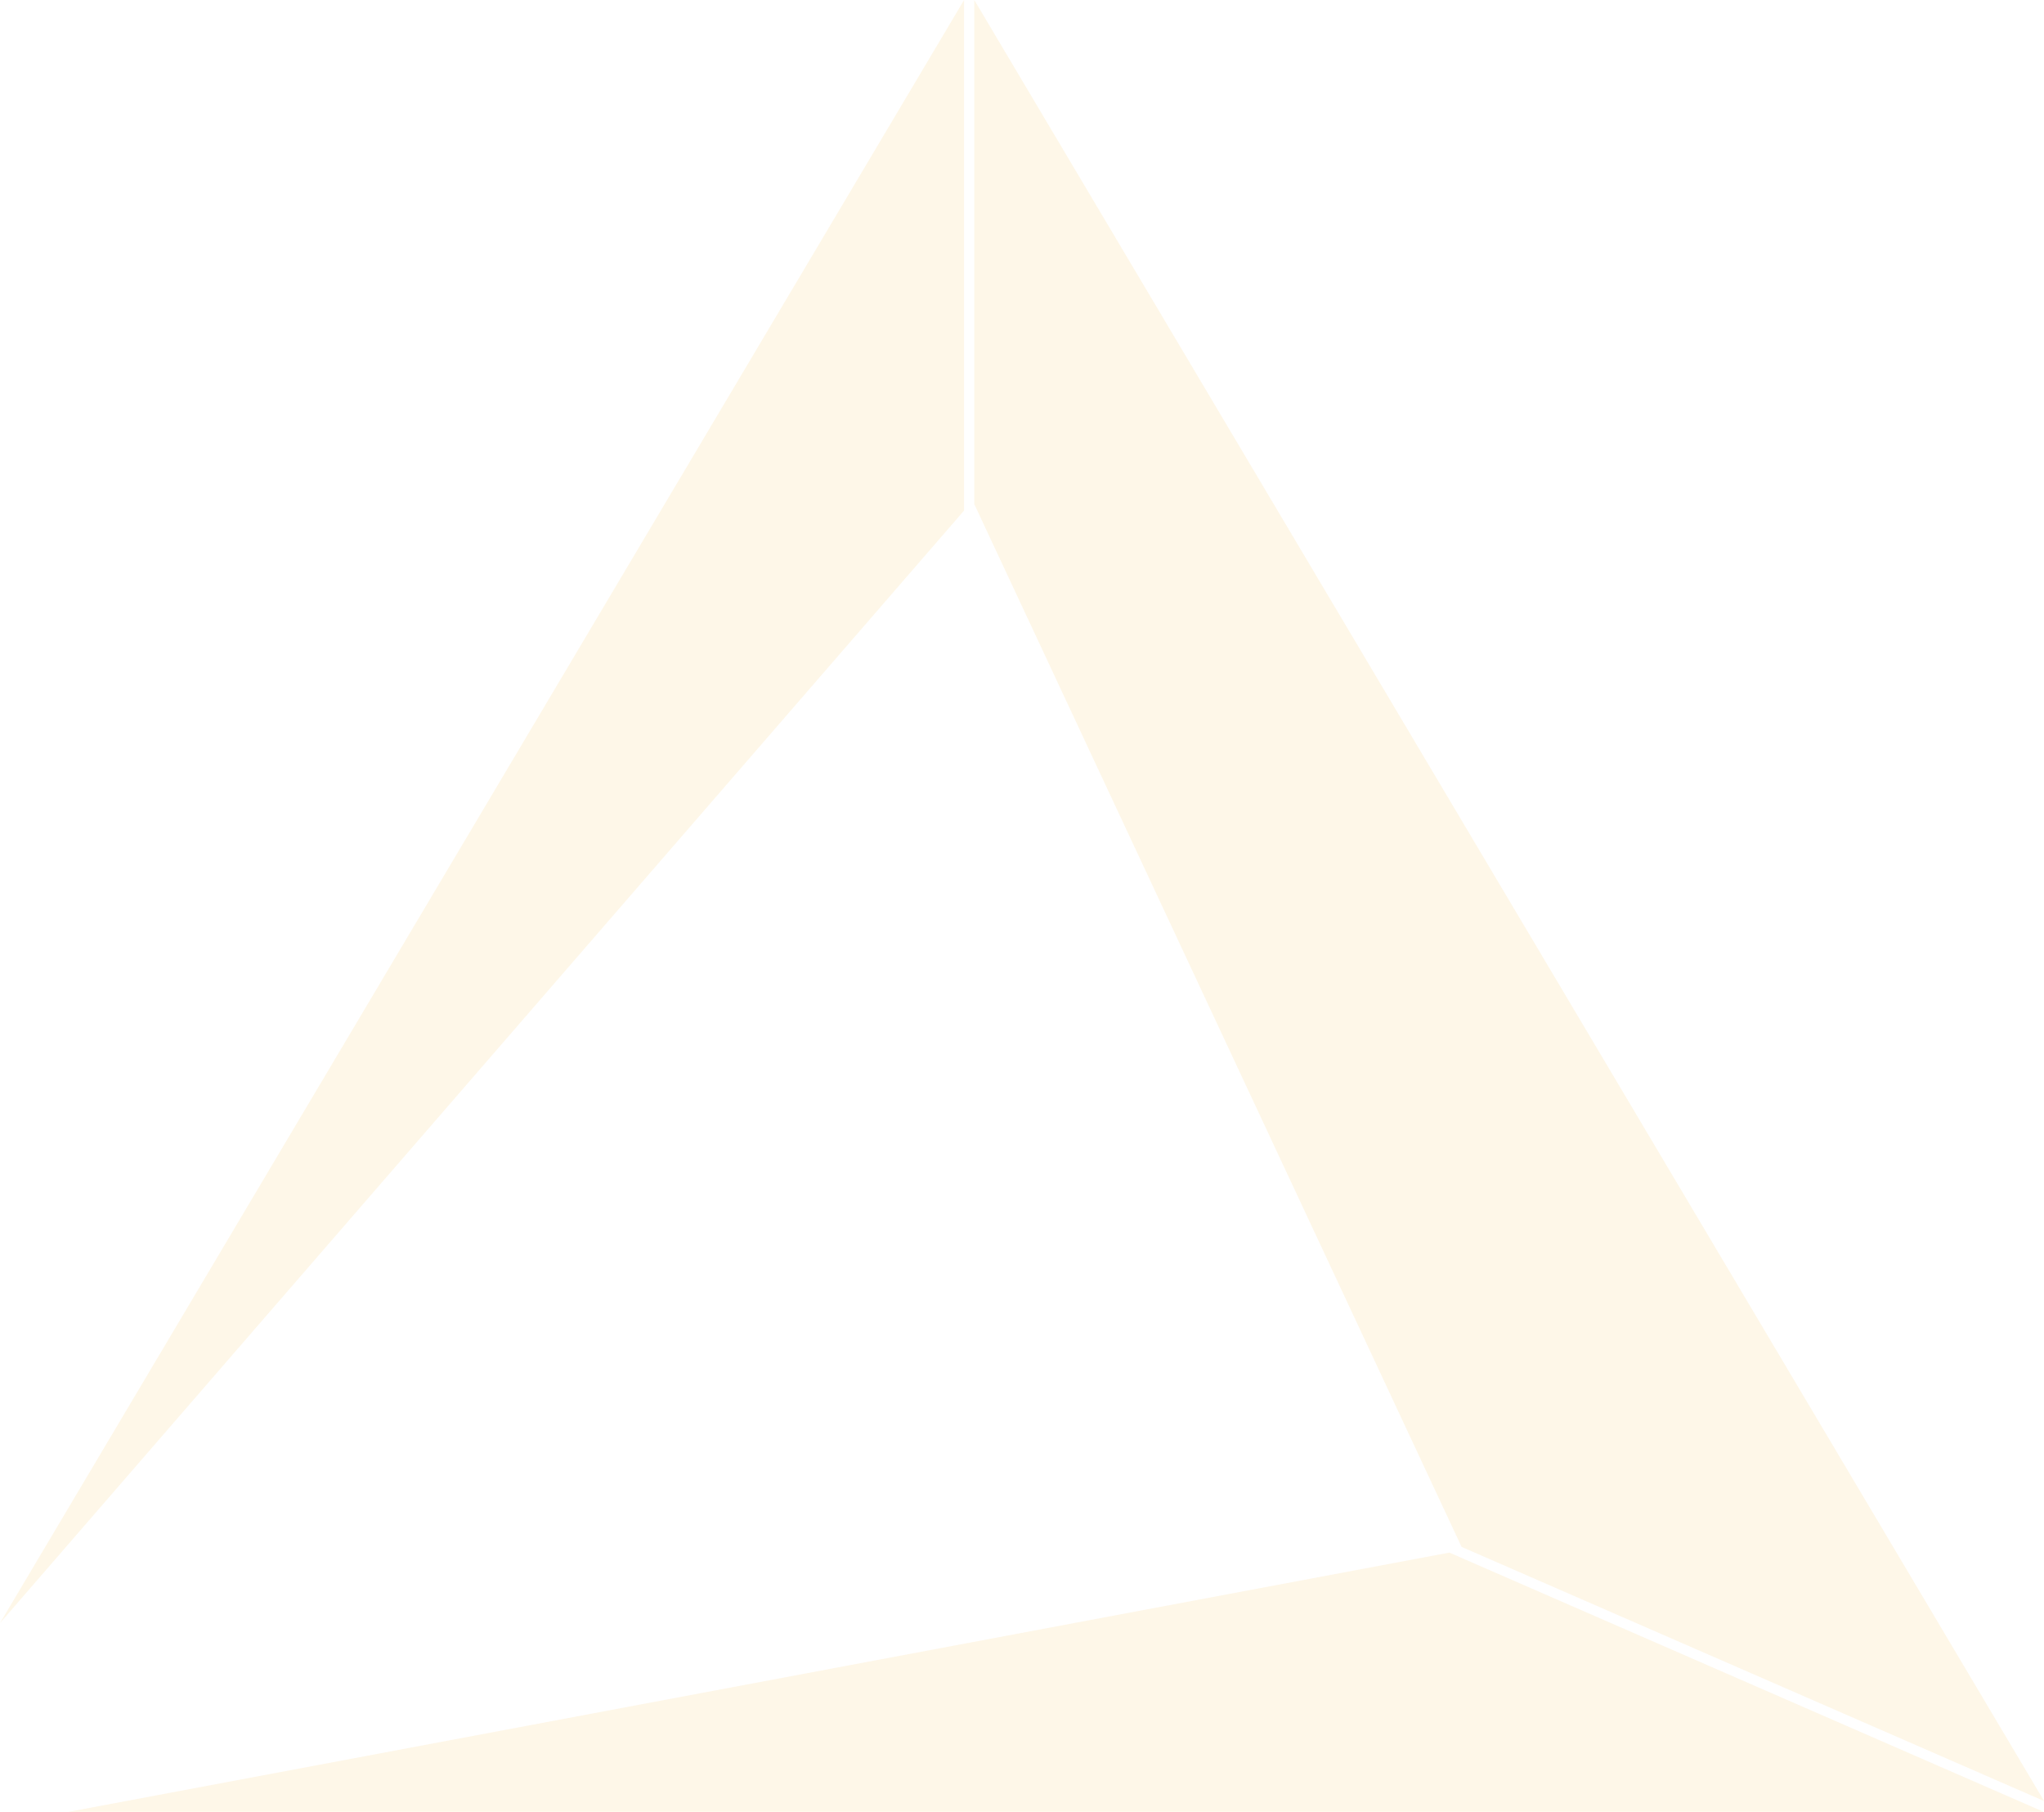 <svg xmlns="http://www.w3.org/2000/svg" width="79.277" height="70.264" viewBox="0 0 79.277 70.264"><path d="M-106.252,55.074h-76.6L-129.3,45.021Zm.015-.419h0L-128.826,44.8l-18.9-40.439V-15.19l41.492,69.844Zm-79.277-6.9h0l37.391-62.944v19.8Z" transform="translate(185.514 15.19)" fill="#f9cb66" opacity="0.15"/></svg>